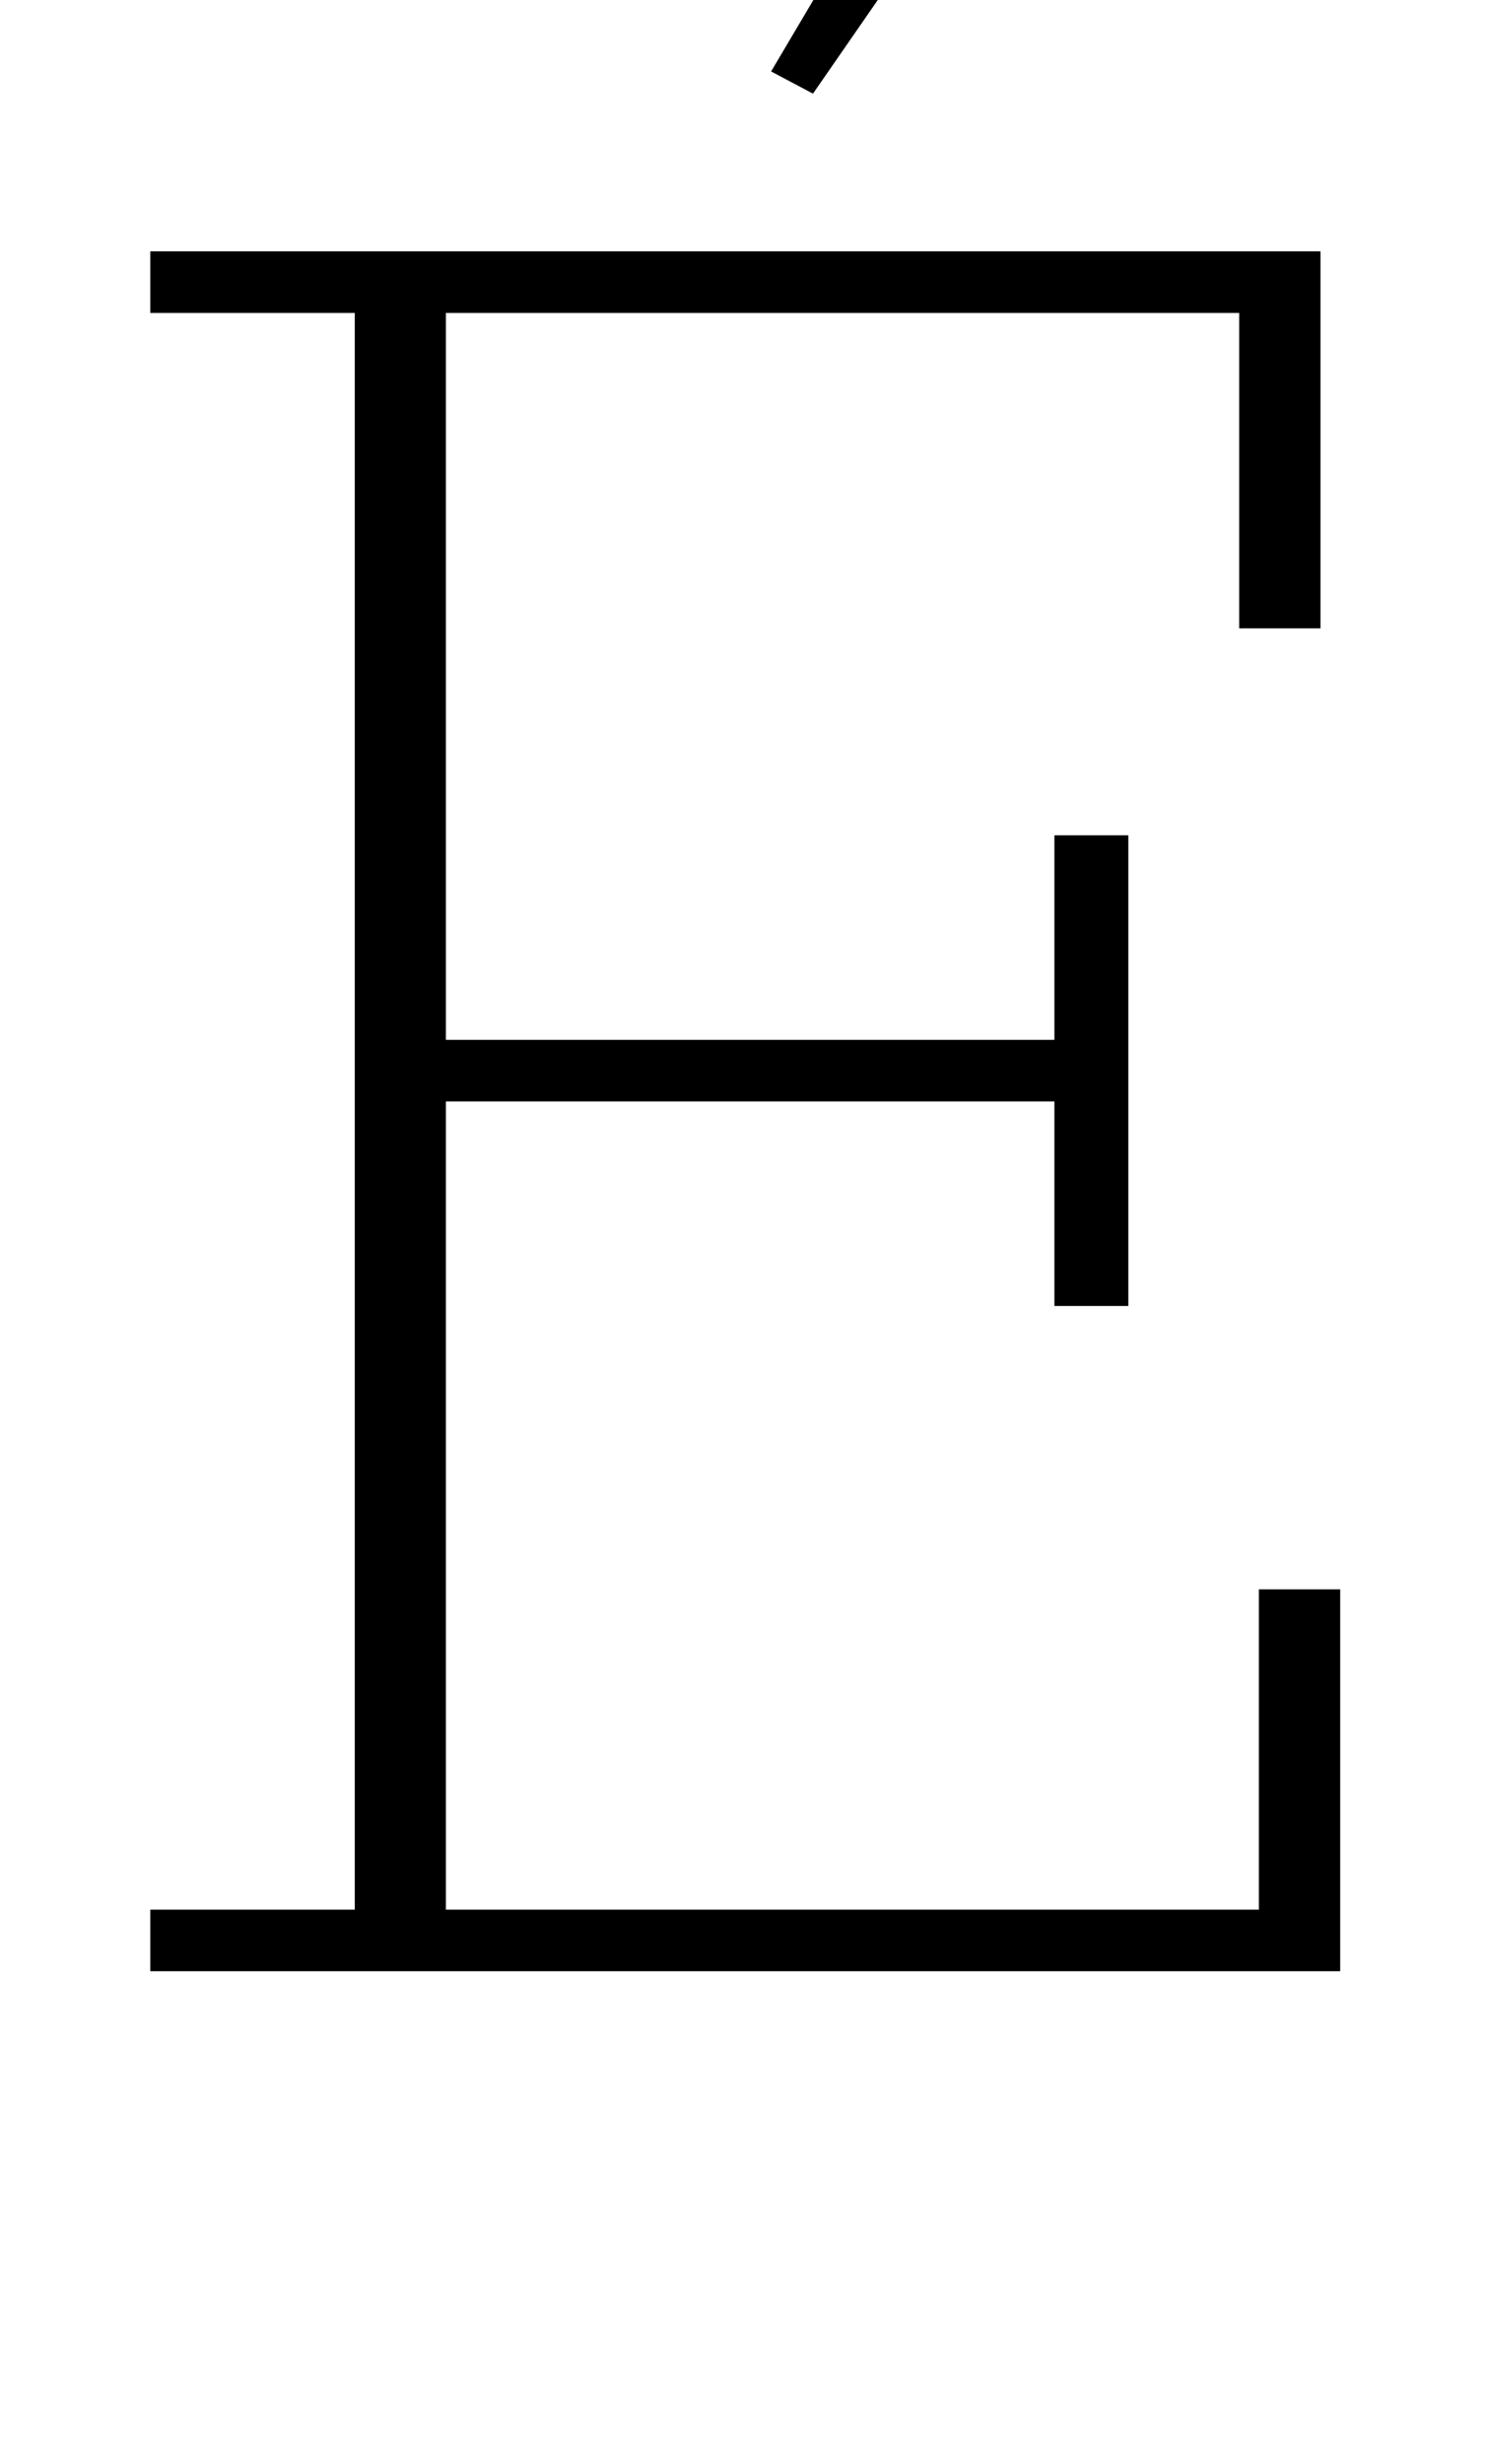 <?xml version="1.0" standalone="no"?>
<!DOCTYPE svg PUBLIC "-//W3C//DTD SVG 1.1//EN" "http://www.w3.org/Graphics/SVG/1.1/DTD/svg11.dtd" >
<svg xmlns="http://www.w3.org/2000/svg" xmlns:xlink="http://www.w3.org/1999/xlink" version="1.1" viewBox="-10 0 604 1000">
  <g transform="matrix(1 0 0 -1 0 800)">
   <path fill="currentColor"
d="M51 25h83v648h-83v25h475v-153h-33v128h-322v-295h247v83h30v-191h-30v83h-247v-328h330v130h33v-155h-483v25zM303 771l71 120h-137v30h130q17 0 24.5 -7.5t7.5 -18.5q0 -9 -7 -23.5t-27 -44.5l-45 -65z" />
  </g>

</svg>
